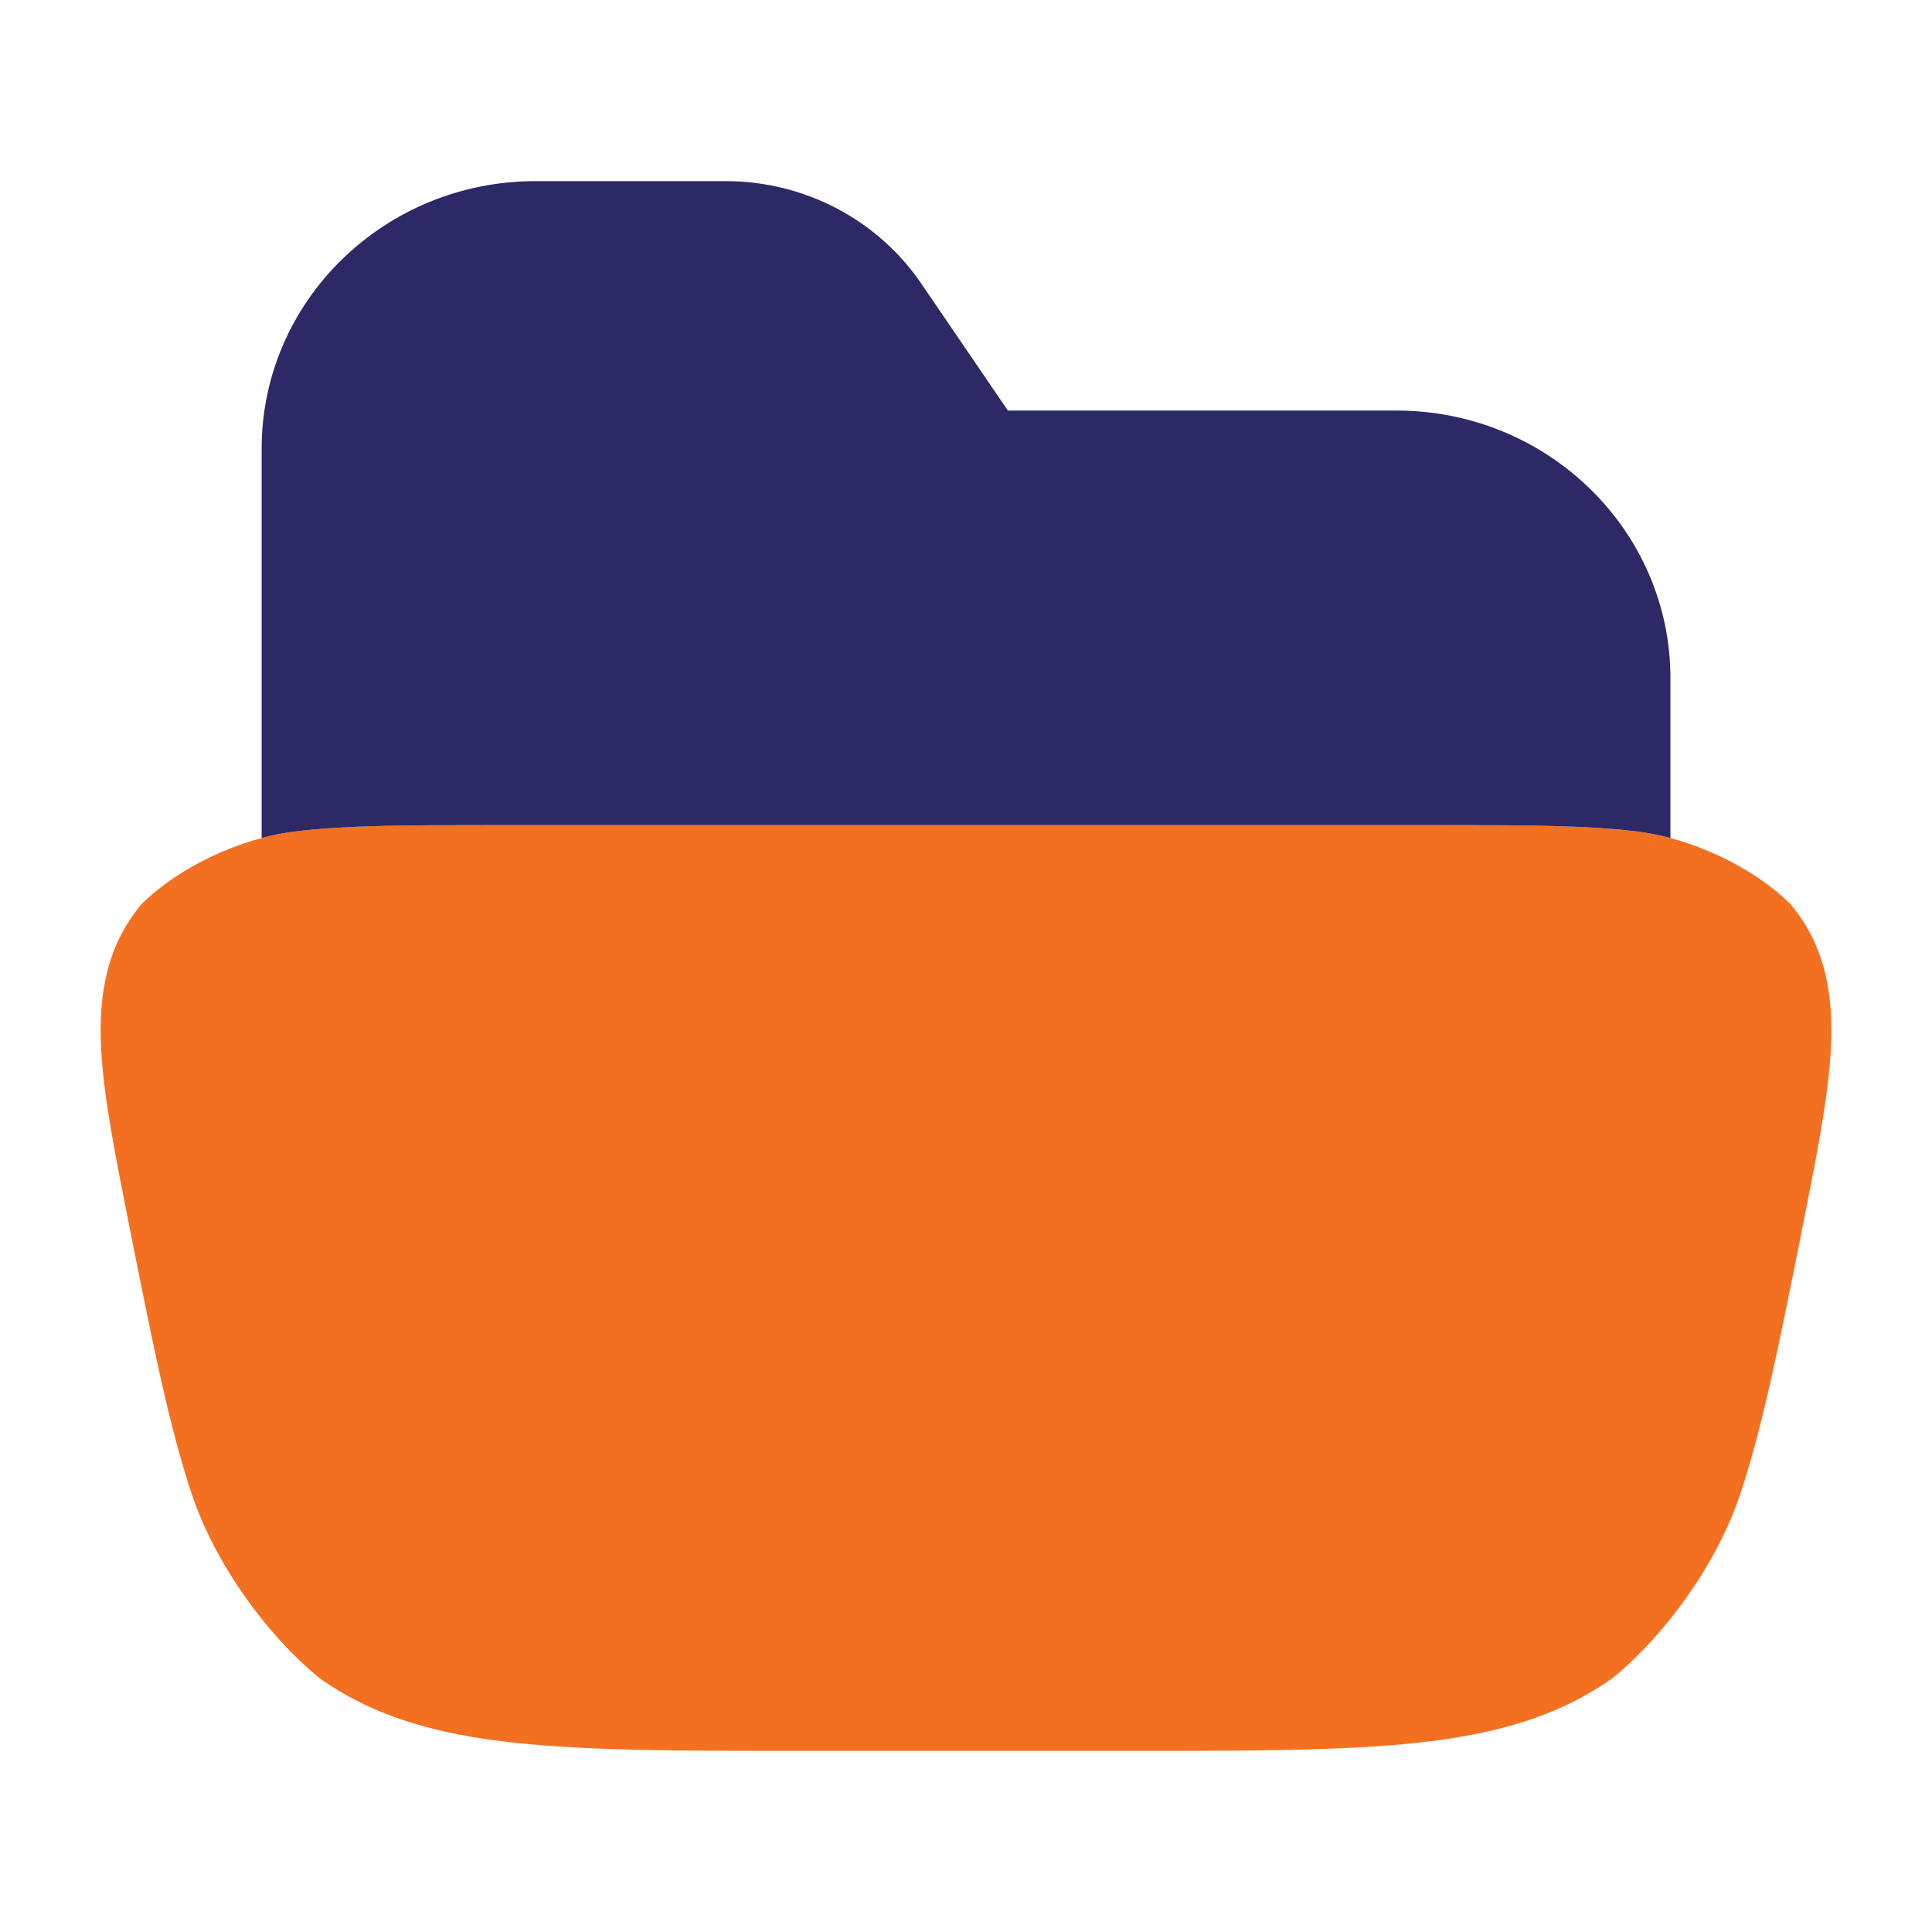 <svg width="28" height="28" viewBox="0 0 28 28" fill="none" xmlns="http://www.w3.org/2000/svg">
<path d="M20.841 11.958C22.016 11.958 22.98 11.958 23.732 12.051C24.51 12.148 25.404 12.56 25.952 13.107C26.462 13.717 26.572 14.435 26.535 15.187C26.5 15.895 26.325 16.771 26.117 17.814L26.093 17.938C25.787 19.468 25.542 20.698 25.218 21.662C24.881 22.666 24.134 23.697 23.368 24.322C22.567 24.889 21.645 25.139 20.532 25.258C19.448 25.375 18.088 25.375 16.37 25.375H11.63C9.912 25.375 8.552 25.375 7.468 25.258C6.355 25.139 5.433 24.889 4.632 24.322C3.866 23.697 3.119 22.666 2.782 21.662C2.458 20.698 2.213 19.468 1.907 17.938L1.896 17.88L1.883 17.814C1.675 16.771 1.5 15.895 1.465 15.187C1.428 14.435 1.538 13.717 2.048 13.107C2.596 12.56 3.49 12.148 4.268 12.051C5.021 11.958 5.984 11.958 7.159 11.958H20.841Z" fill="#F37021"/>
<path d="M24.209 9.829V12.145C24.048 12.102 23.888 12.071 23.732 12.051C22.98 11.958 22.016 11.958 20.841 11.958H7.159C5.984 11.958 5.021 11.958 4.268 12.051C4.113 12.071 3.953 12.102 3.792 12.145V6.504C3.792 4.362 5.569 2.625 7.762 2.625H10.518C11.655 2.625 12.718 3.181 13.349 4.106L14.607 5.95H20.238C22.431 5.95 24.209 7.687 24.209 9.829Z" fill="#2D2966"/>
</svg>
